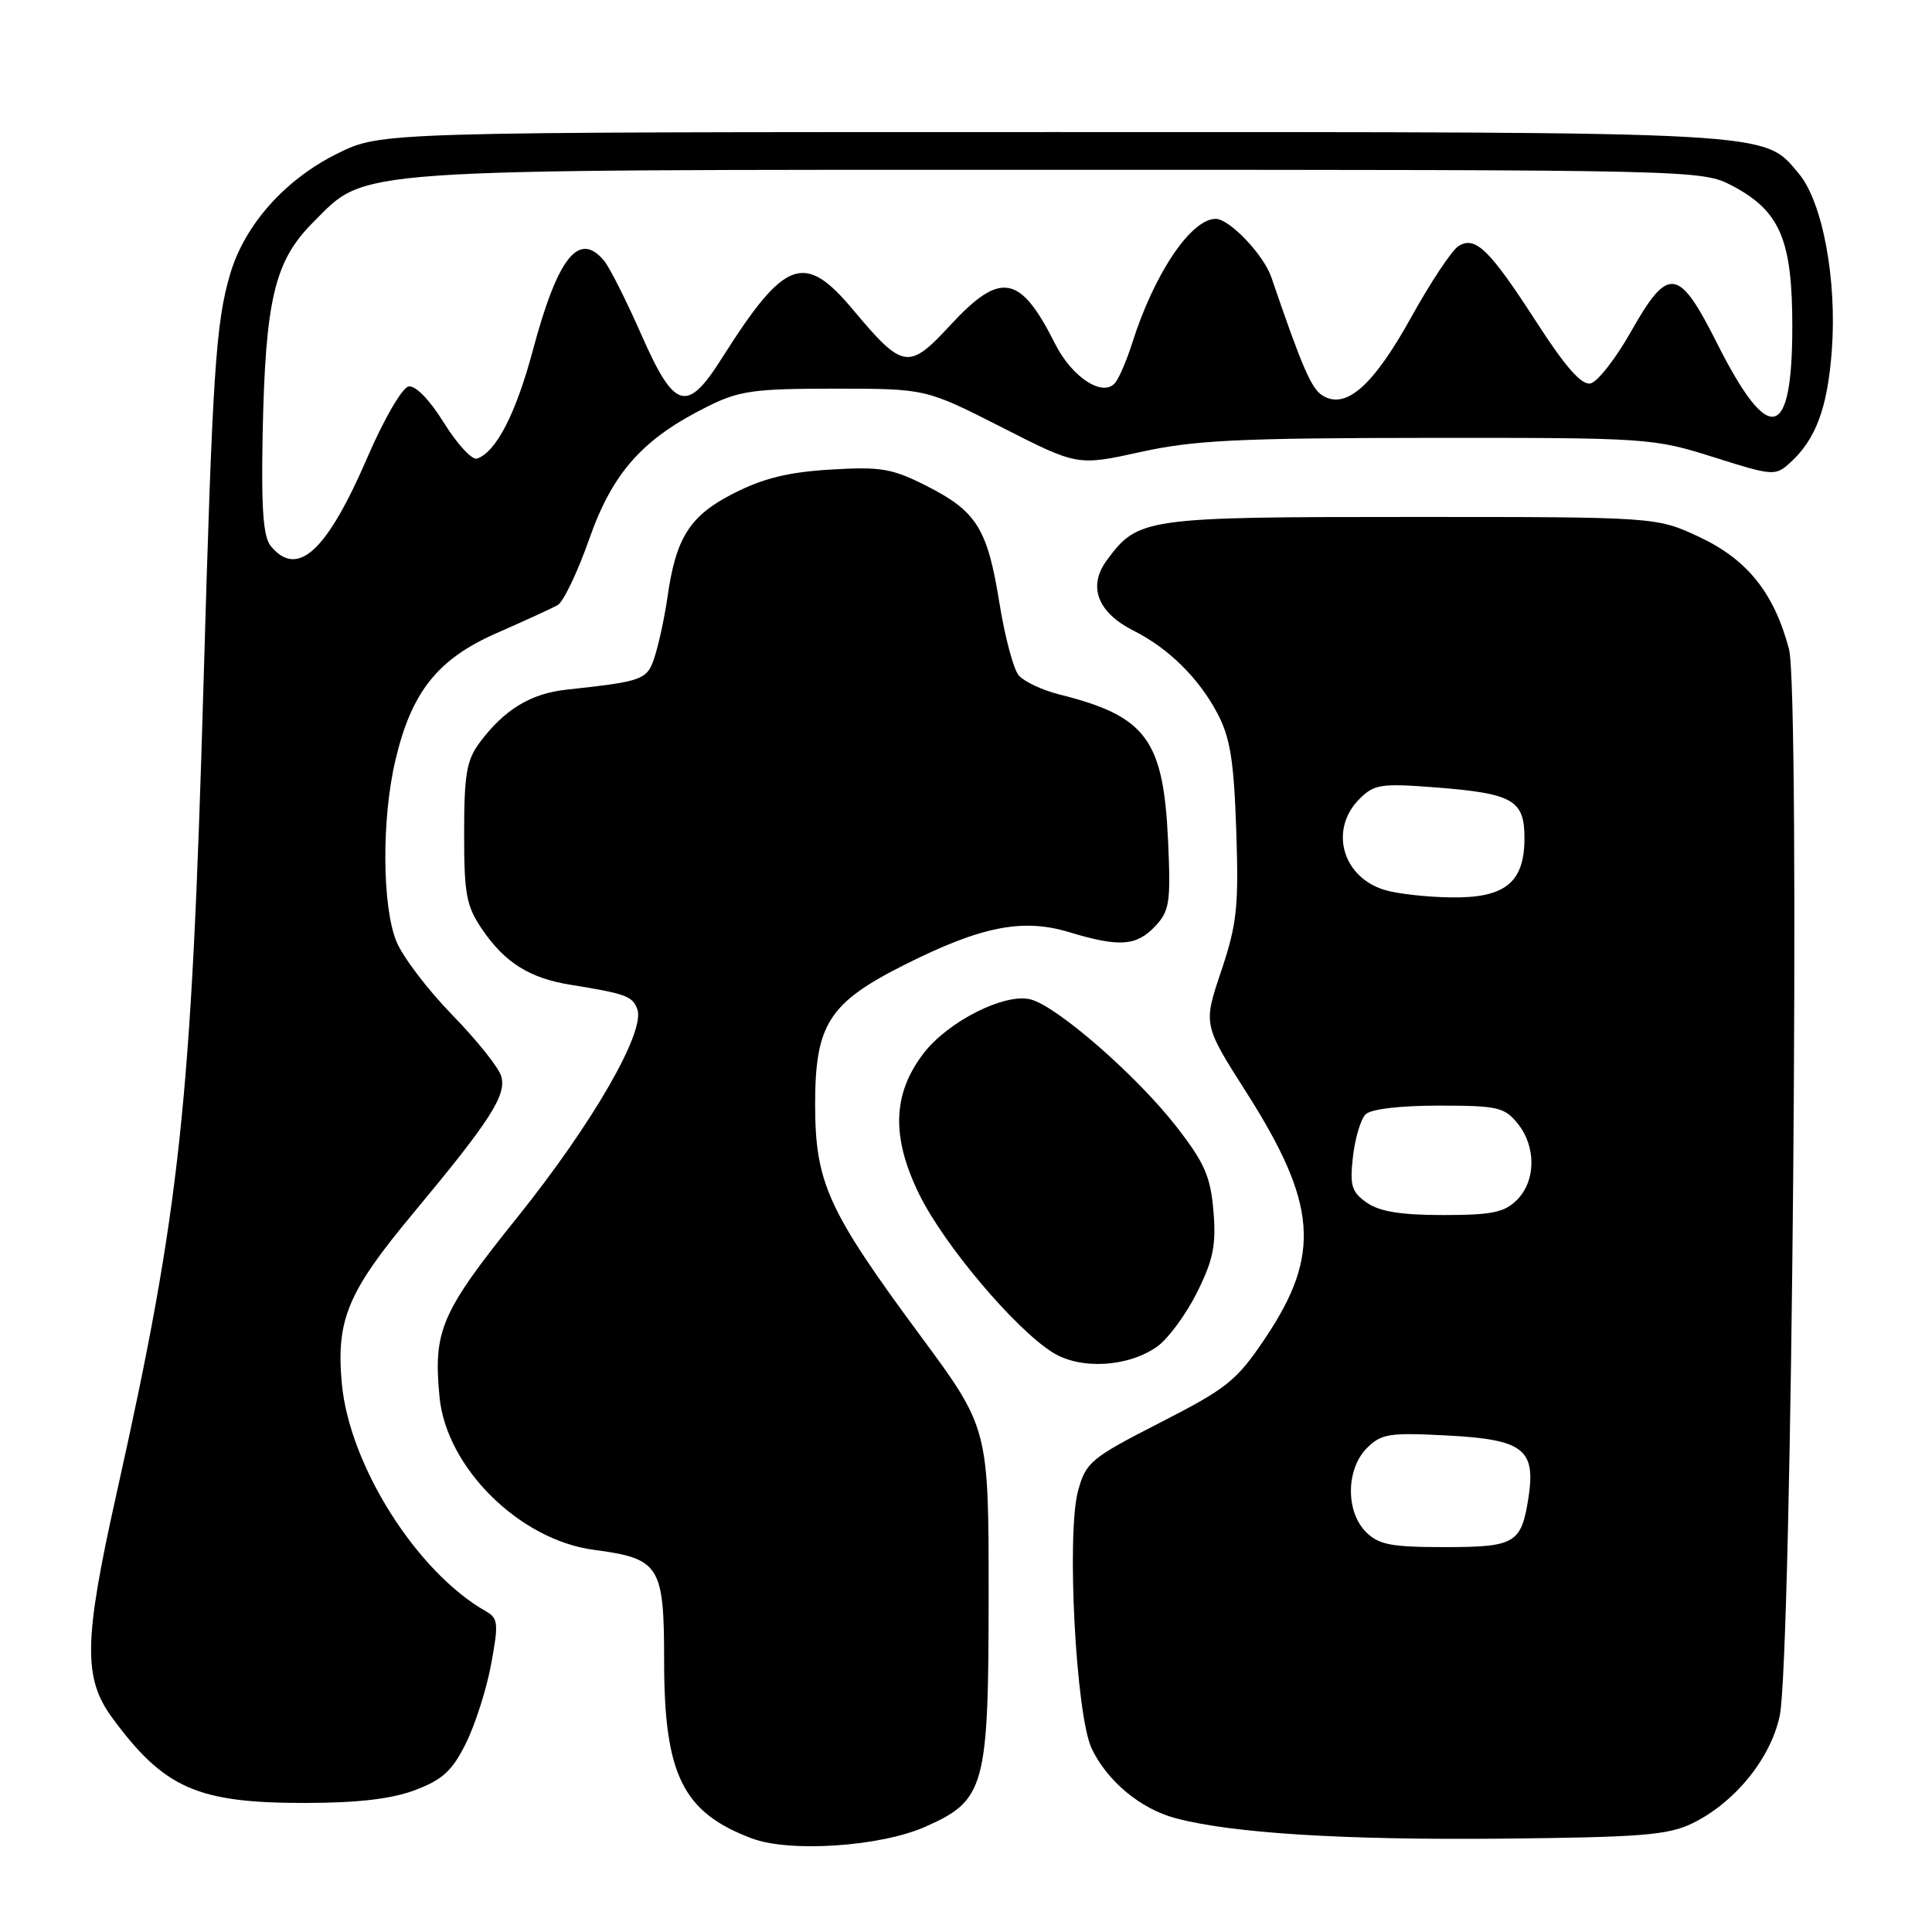 <?xml version="1.0" encoding="UTF-8" standalone="no"?>
<!DOCTYPE svg PUBLIC "-//W3C//DTD SVG 1.1//EN" "http://www.w3.org/Graphics/SVG/1.1/DTD/svg11.dtd" >
<svg xmlns="http://www.w3.org/2000/svg" xmlns:xlink="http://www.w3.org/1999/xlink" version="1.1" viewBox="0 0 256 256">
 <g >
 <path fill="currentColor"
d=" M 122.57 242.07 C 130.54 238.55 130.99 236.89 131.00 211.36 C 131.00 189.22 131.00 189.22 121.86 176.86 C 109.71 160.41 108.02 156.71 108.01 146.40 C 108.00 135.72 109.82 132.87 119.93 127.80 C 130.04 122.73 135.52 121.65 141.68 123.52 C 148.30 125.52 150.57 125.37 153.05 122.75 C 154.97 120.72 155.14 119.62 154.78 111.50 C 154.17 97.98 151.90 94.90 140.37 92.02 C 138.09 91.45 135.67 90.30 134.97 89.47 C 134.28 88.63 133.14 84.33 132.43 79.91 C 130.85 70.06 129.42 67.75 122.78 64.39 C 118.20 62.07 116.74 61.82 110.05 62.22 C 104.44 62.56 101.13 63.37 97.18 65.39 C 91.39 68.34 89.56 71.23 88.44 79.15 C 88.10 81.54 87.38 84.95 86.84 86.72 C 85.81 90.11 85.47 90.25 75.09 91.38 C 70.32 91.89 66.82 94.02 63.56 98.39 C 61.83 100.71 61.50 102.61 61.50 110.40 C 61.50 118.58 61.78 120.06 63.95 123.23 C 66.92 127.56 70.18 129.60 75.50 130.47 C 82.93 131.67 83.78 131.98 84.44 133.70 C 85.57 136.65 78.54 148.85 68.55 161.30 C 58.43 173.90 57.39 176.30 58.24 185.11 C 59.13 194.45 68.83 204.06 78.69 205.36 C 87.43 206.52 88.00 207.42 88.00 220.09 C 88.00 235.18 90.48 240.18 99.66 243.61 C 104.68 245.49 116.67 244.68 122.57 242.07 Z  M 224.23 241.61 C 229.87 238.86 234.61 233.03 235.82 227.37 C 237.44 219.73 238.56 91.64 237.05 86.00 C 235.07 78.56 231.53 74.14 225.18 71.16 C 219.50 68.50 219.50 68.50 187.00 68.50 C 151.64 68.50 150.81 68.62 146.67 74.22 C 144.10 77.69 145.41 81.15 150.21 83.57 C 154.85 85.91 158.83 89.84 161.30 94.50 C 163.01 97.73 163.49 100.72 163.81 110.03 C 164.15 120.15 163.91 122.42 161.82 128.66 C 159.43 135.76 159.43 135.76 165.13 144.71 C 174.54 159.49 175.07 166.23 167.69 177.25 C 163.86 182.96 162.66 183.93 153.73 188.50 C 144.56 193.19 143.89 193.75 142.86 197.50 C 141.29 203.17 142.56 227.27 144.65 231.68 C 146.71 236.02 151.14 239.70 155.80 240.93 C 163.25 242.91 178.00 243.83 199.00 243.63 C 217.45 243.45 221.03 243.16 224.23 241.61 Z  M 55.00 237.20 C 58.64 235.82 59.93 234.64 61.74 230.99 C 62.97 228.51 64.48 223.79 65.08 220.50 C 66.08 215.12 66.01 214.42 64.40 213.51 C 55.25 208.34 46.28 194.16 45.29 183.29 C 44.53 174.88 46.07 171.19 54.67 160.86 C 65.00 148.45 67.16 145.09 66.41 142.59 C 66.07 141.44 63.16 137.80 59.94 134.50 C 56.72 131.20 53.39 126.83 52.54 124.78 C 50.63 120.16 50.55 108.55 52.39 100.75 C 54.52 91.67 58.00 87.31 65.83 83.88 C 69.50 82.27 73.12 80.61 73.88 80.19 C 74.64 79.77 76.52 75.85 78.06 71.47 C 81.17 62.60 85.16 58.13 93.76 53.86 C 97.95 51.77 99.90 51.50 110.58 51.50 C 122.67 51.50 122.67 51.50 132.72 56.61 C 142.77 61.73 142.77 61.73 151.14 59.89 C 158.20 58.33 164.12 58.04 189.20 58.02 C 218.36 58.00 219.05 58.05 227.04 60.57 C 234.94 63.07 235.24 63.09 237.19 61.32 C 240.59 58.25 242.15 54.08 242.72 46.50 C 243.43 37.08 241.51 26.76 238.34 22.99 C 233.61 17.37 236.01 17.50 139.50 17.50 C 50.50 17.50 50.50 17.50 44.78 20.31 C 37.83 23.72 32.45 29.74 30.51 36.27 C 28.58 42.76 28.15 49.44 26.97 90.50 C 25.36 146.40 23.90 160.01 15.44 197.92 C 11.10 217.36 11.00 222.34 14.86 227.60 C 21.75 236.98 26.15 238.92 40.50 238.90 C 47.44 238.89 51.88 238.37 55.00 237.20 Z  M 153.38 178.39 C 154.82 177.35 157.18 174.13 158.62 171.24 C 160.77 166.92 161.16 164.99 160.79 160.50 C 160.41 155.90 159.62 154.10 155.91 149.32 C 150.66 142.56 140.05 133.30 136.54 132.42 C 133.10 131.56 125.59 135.36 122.35 139.61 C 118.25 144.98 118.09 150.70 121.82 158.29 C 125.11 164.97 134.46 176.05 139.47 179.20 C 143.17 181.53 149.53 181.16 153.38 178.39 Z  M 181.00 203.00 C 178.29 200.29 178.35 194.65 181.12 191.88 C 183.03 189.97 184.08 189.81 191.76 190.21 C 201.85 190.74 203.52 192.02 202.53 198.45 C 201.58 204.53 200.78 205.00 191.38 205.00 C 184.33 205.00 182.68 204.68 181.00 203.00 Z  M 181.11 159.36 C 179.09 157.95 178.84 157.11 179.27 153.28 C 179.55 150.83 180.30 148.30 180.94 147.66 C 181.64 146.96 185.48 146.50 190.64 146.50 C 198.41 146.50 199.35 146.71 201.09 148.86 C 203.57 151.92 203.53 156.47 201.00 159.00 C 199.34 160.66 197.67 161.00 191.22 161.00 C 185.64 161.00 182.79 160.54 181.11 159.36 Z  M 183.50 117.93 C 177.85 116.25 176.09 109.91 180.14 105.86 C 182.08 103.92 182.99 103.78 190.15 104.33 C 200.47 105.13 202.00 106.00 202.00 111.04 C 202.00 116.95 199.44 119.02 192.25 118.91 C 189.09 118.87 185.15 118.43 183.50 117.93 Z  M 35.89 72.37 C 34.88 71.15 34.61 67.48 34.80 57.62 C 35.16 39.67 36.37 34.58 41.50 29.45 C 48.70 22.25 45.16 22.50 140.50 22.50 C 224.88 22.50 225.53 22.52 229.50 24.60 C 235.85 27.92 237.49 31.75 237.49 43.20 C 237.50 58.46 234.40 59.16 227.50 45.45 C 222.42 35.36 221.06 35.18 216.08 44.00 C 214.06 47.57 211.65 50.64 210.73 50.81 C 209.56 51.04 207.41 48.60 203.68 42.82 C 197.35 33.01 195.49 31.20 193.24 32.62 C 192.37 33.17 189.55 37.42 186.98 42.06 C 181.96 51.12 178.34 54.31 175.26 52.42 C 173.76 51.50 172.58 48.79 168.46 36.74 C 167.44 33.75 162.91 29.00 161.09 29.00 C 157.81 29.00 152.92 36.28 150.01 45.50 C 149.31 47.70 148.31 50.04 147.79 50.69 C 146.20 52.71 142.06 50.04 139.80 45.55 C 135.18 36.34 132.58 35.88 125.92 43.09 C 120.39 49.07 119.66 48.95 113.02 41.03 C 106.57 33.32 103.99 34.28 95.63 47.50 C 91.01 54.81 89.37 54.32 84.97 44.32 C 82.99 39.83 80.78 35.44 80.06 34.57 C 76.71 30.53 73.91 34.05 70.59 46.47 C 68.36 54.81 65.72 59.93 63.20 60.77 C 62.55 60.98 60.59 58.86 58.83 56.04 C 56.91 52.94 55.05 51.04 54.13 51.21 C 53.29 51.38 50.88 55.52 48.73 60.50 C 43.32 73.06 39.44 76.65 35.89 72.37 Z "/>
</g>
</svg>